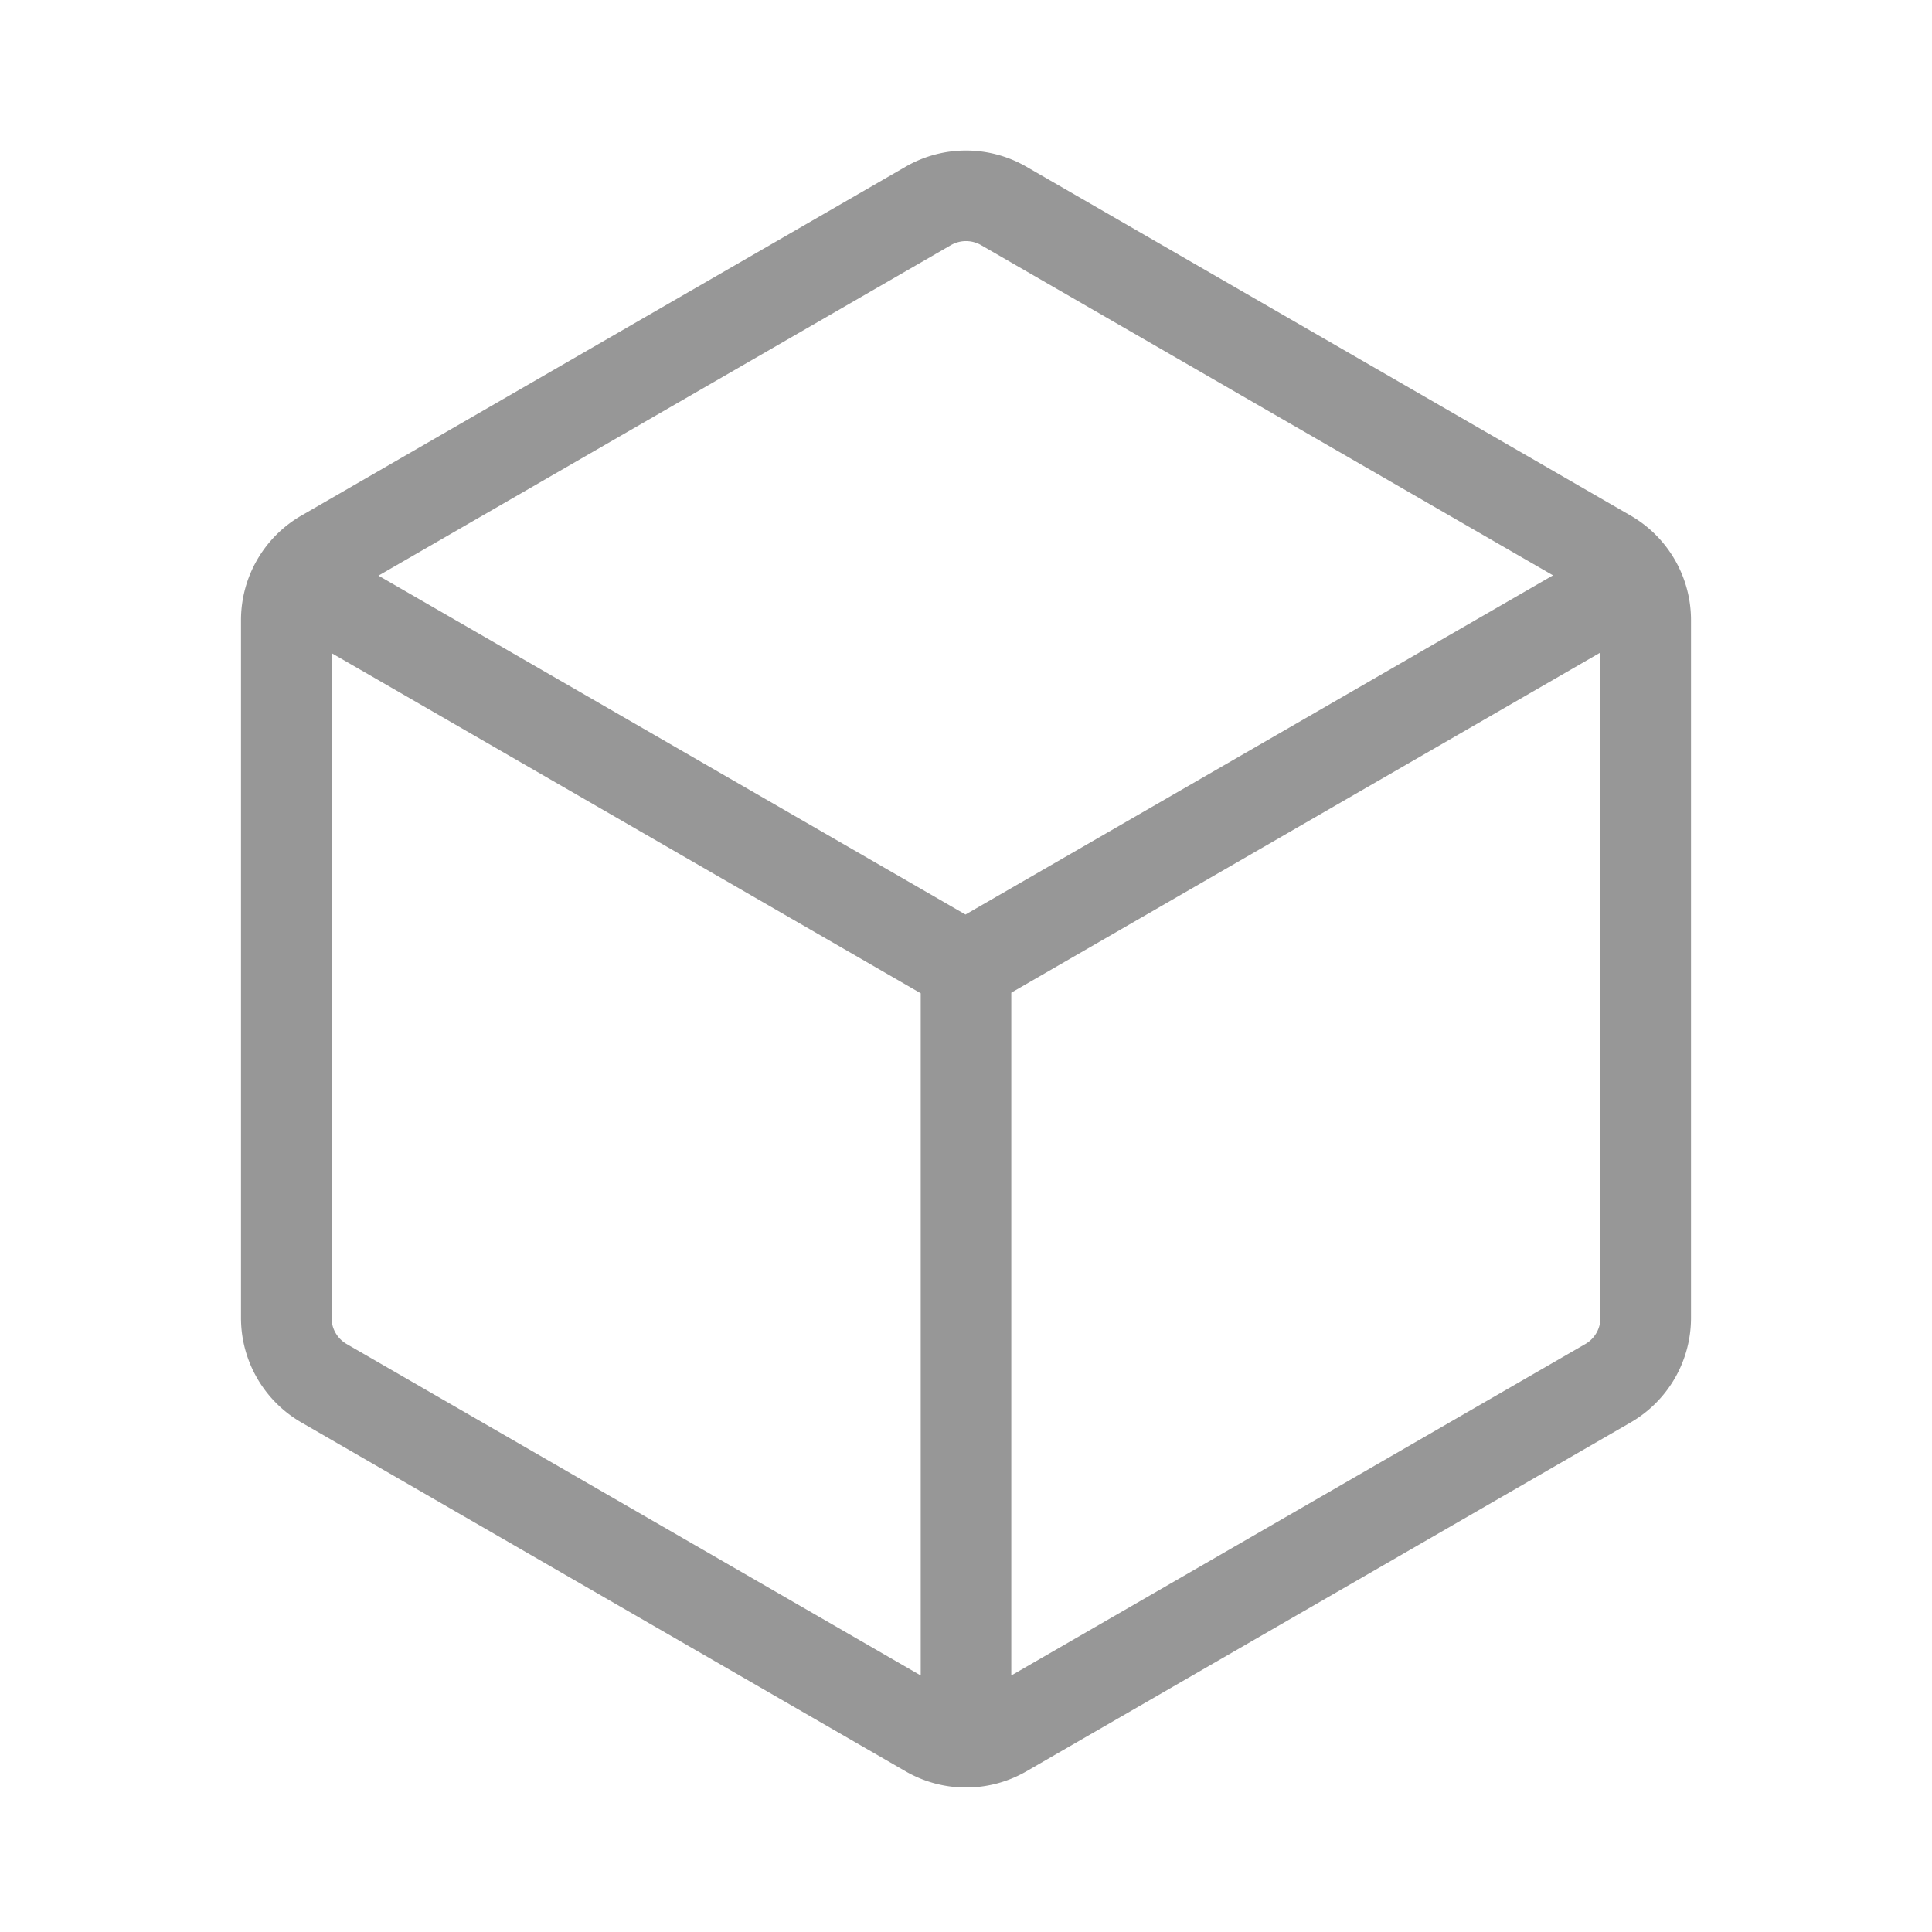 <?xml version="1.0" standalone="no"?><!DOCTYPE svg PUBLIC "-//W3C//DTD SVG 1.1//EN" "http://www.w3.org/Graphics/SVG/1.1/DTD/svg11.dtd"><svg t="1592968157308" class="icon" viewBox="0 0 1024 1024" version="1.1" xmlns="http://www.w3.org/2000/svg" p-id="1823" xmlns:xlink="http://www.w3.org/1999/xlink" width="200" height="200"><defs><style type="text/css"></style></defs><path d="M544 88.362l320.267 184.907a64 64 0 0 1 32 55.424v369.813a64 64 0 0 1-32 55.426L544 938.838a64 64 0 0 1-64 0L159.733 753.931a64 64 0 0 1-32-55.424V328.693a64 64 0 0 1 32-55.426L480 88.362a64 64 0 0 1 64 0zM175.733 346.166v352.339a16 16 0 0 0 8 13.856L488 888.032V526.453l-312.266-180.288z m672.533-0.315L536 526.139v361.891l304.269-175.669a16 16 0 0 0 8-13.856v-352.656zM504 129.931l-303.4 175.168L511.728 484.728l311.4-179.787L520 129.933a16 16 0 0 0-16 0z" fill="#979797" p-id="1824"></path></svg>
